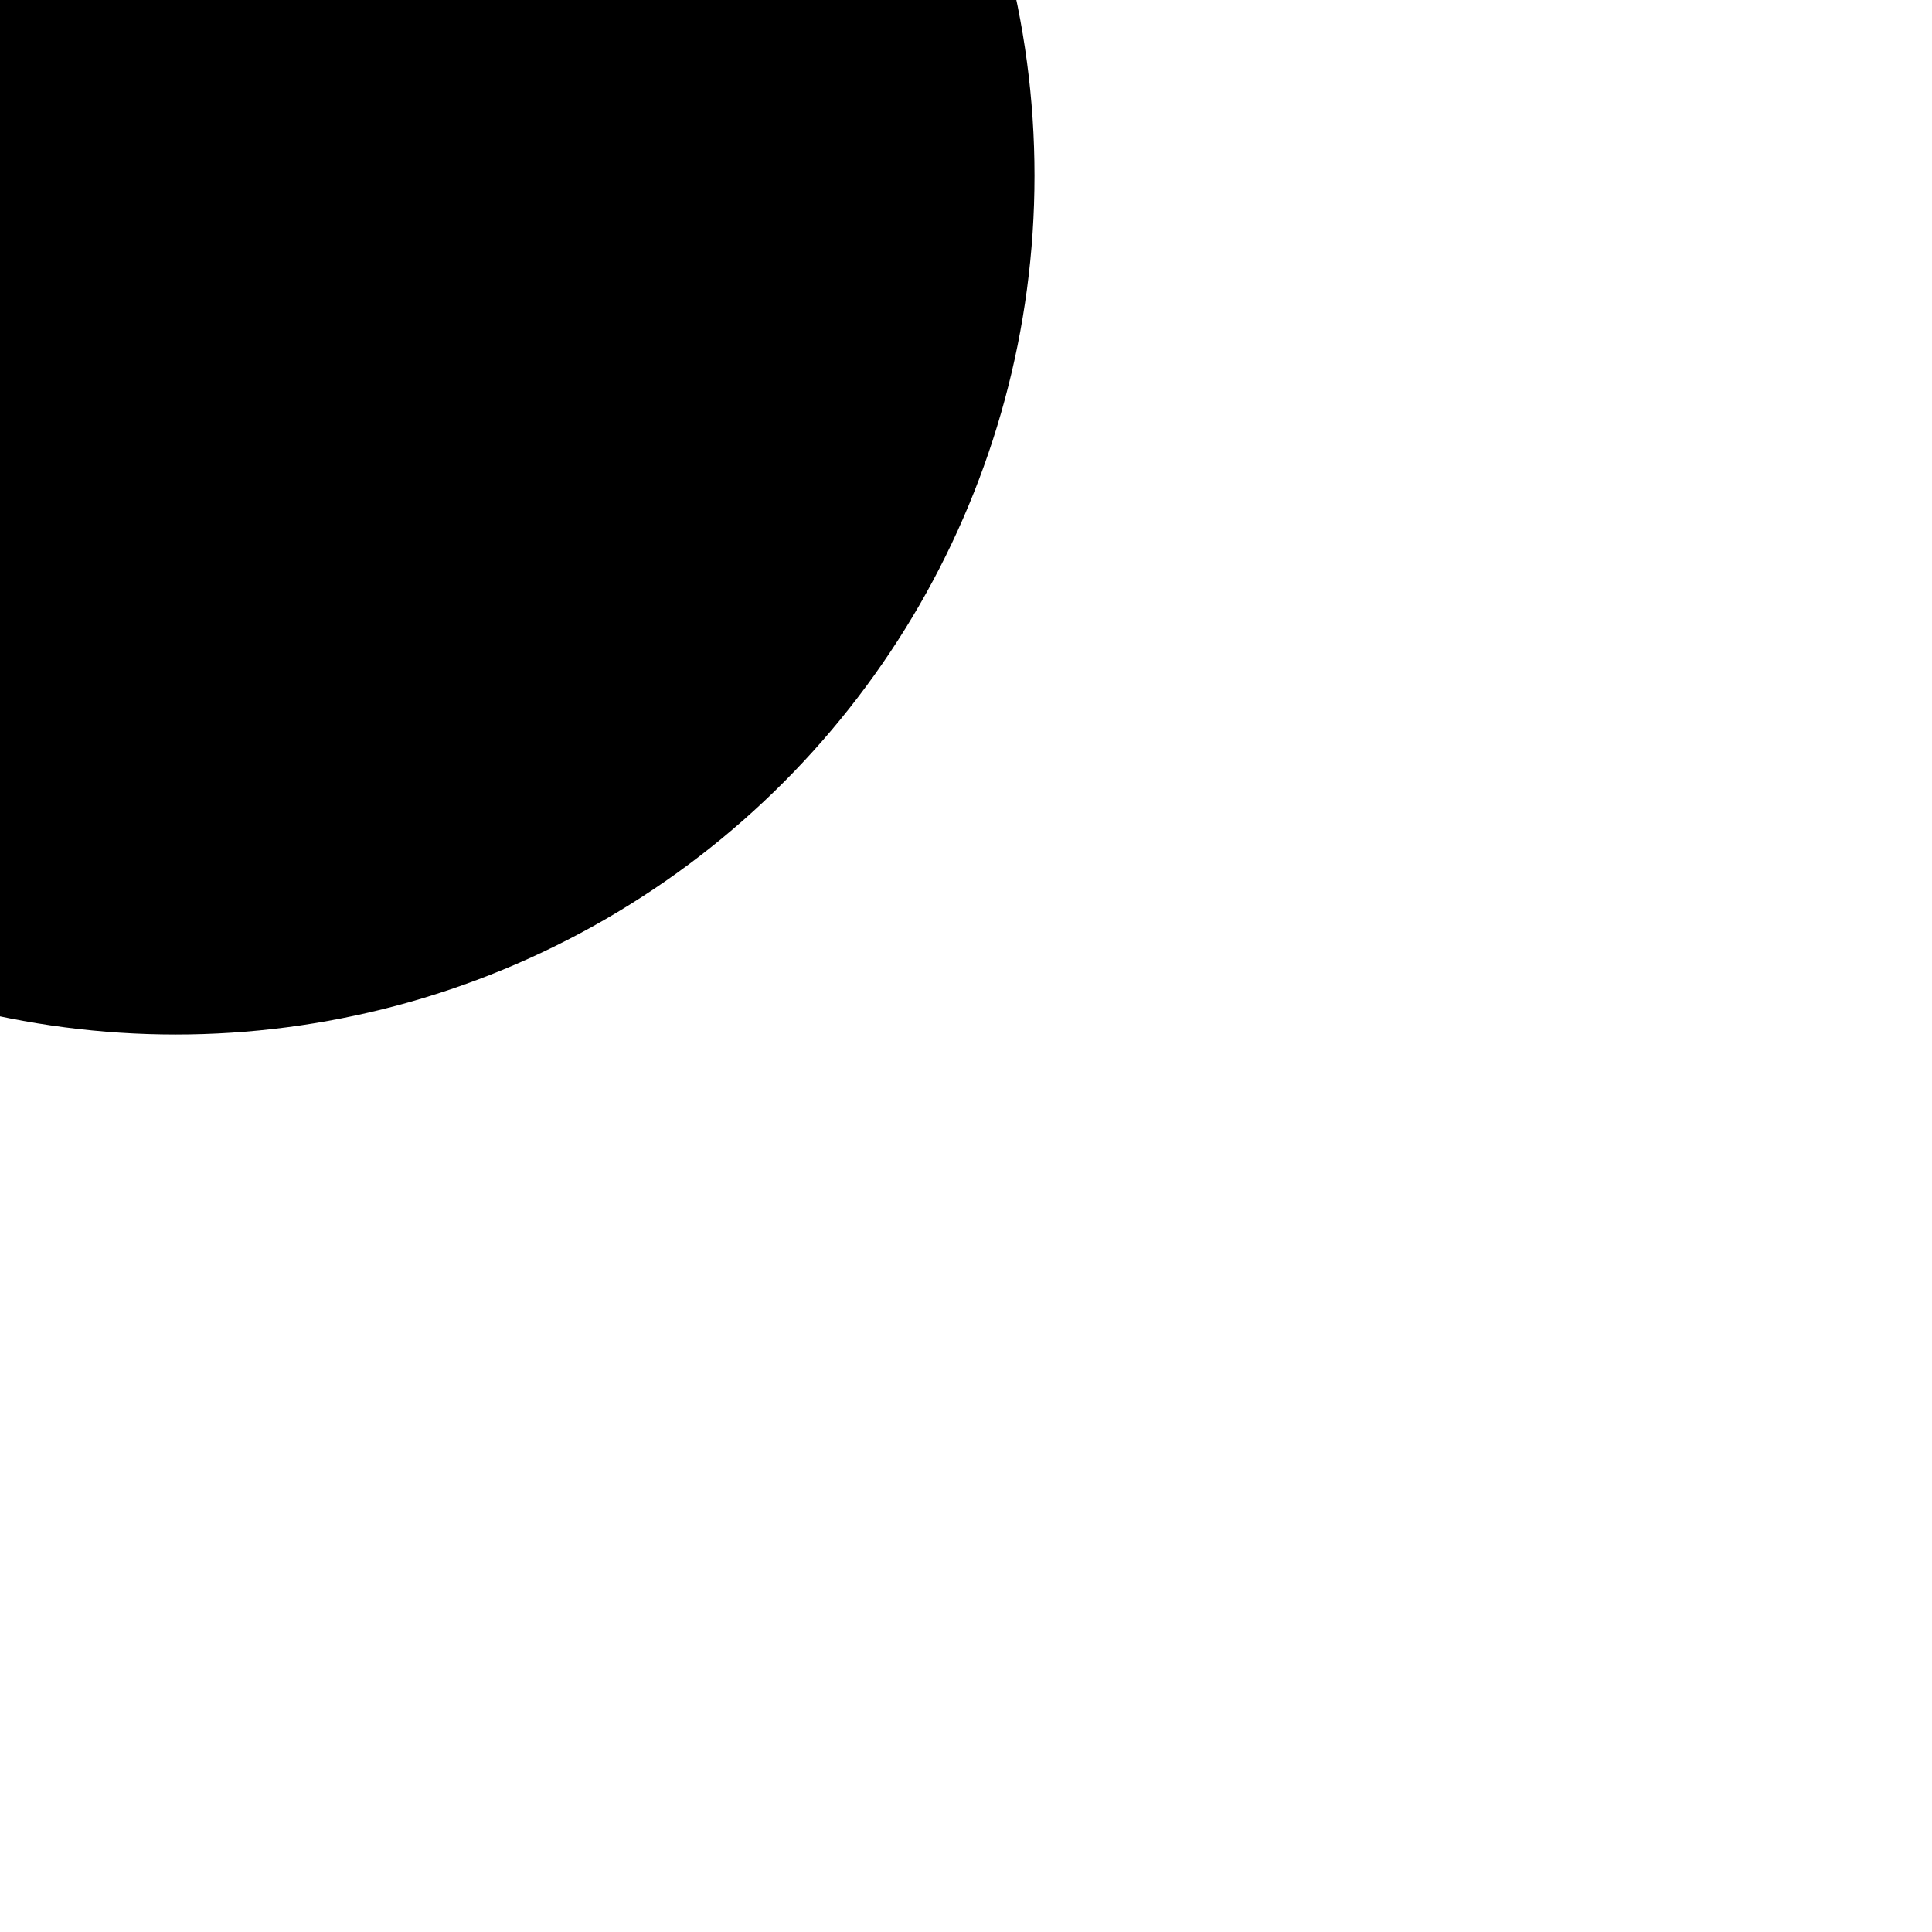 <?xml version="1.0" encoding="utf-8" ?>
<svg baseProfile="full" height="100%" preserveAspectRatio="xMidYMid meet" version="1.1" viewBox="0,0,1.1,1.1" width="100%" xmlns="http://www.w3.org/2000/svg" xmlns:ev="http://www.w3.org/2001/xml-events" xmlns:xlink="http://www.w3.org/1999/xlink"><defs /><g><circle cx="0.100" cy="0.100" r="0.489"><animate attributeName="r" dur="101s" repeatCount="indefinite" values="0.483;0.495;0.460;0.172;0.188;0.467;0.276;0.029;0.432;0.412;0.017;0.129;0.201;0.289;0.369;0.367;0.433;0.468;0.141;0.259;0.236;0.013;0.159;0.040;0.107;0.300;0.207;0.019;0.473;0.322;0.062;0.214;0.393;0.152;0.051;0.217;0.125;0.361;0.407;0.016;0.034;0.236;0.499;0.472;0.477;0.482;0.341;0.183;0.272;0.213;0.073;0.337;0.296;0.385;0.243;0.469;0.213;0.498;0.168;0.371;0.066;0.304;0.408;0.208;0.212;0.022;0.281;0.495;0.305;0.074;0.463;0.034;0.304;0.097;0.087;0.121;0.380;0.064;0.239;0.473;0.041;0.489;0.298;0.221;0.112;0.270;0.419;0.037;0.129;0.491;0.031;0.373;0.438;0.500;0.133;0.426;0.125;0.323;0.156;0.486;0.489" /><animate attributeName="cx" dur="1s" repeatCount="indefinite" values="0.1" /><animate attributeName="cy" dur="1s" repeatCount="indefinite" values="0.1" /></circle></g></svg>